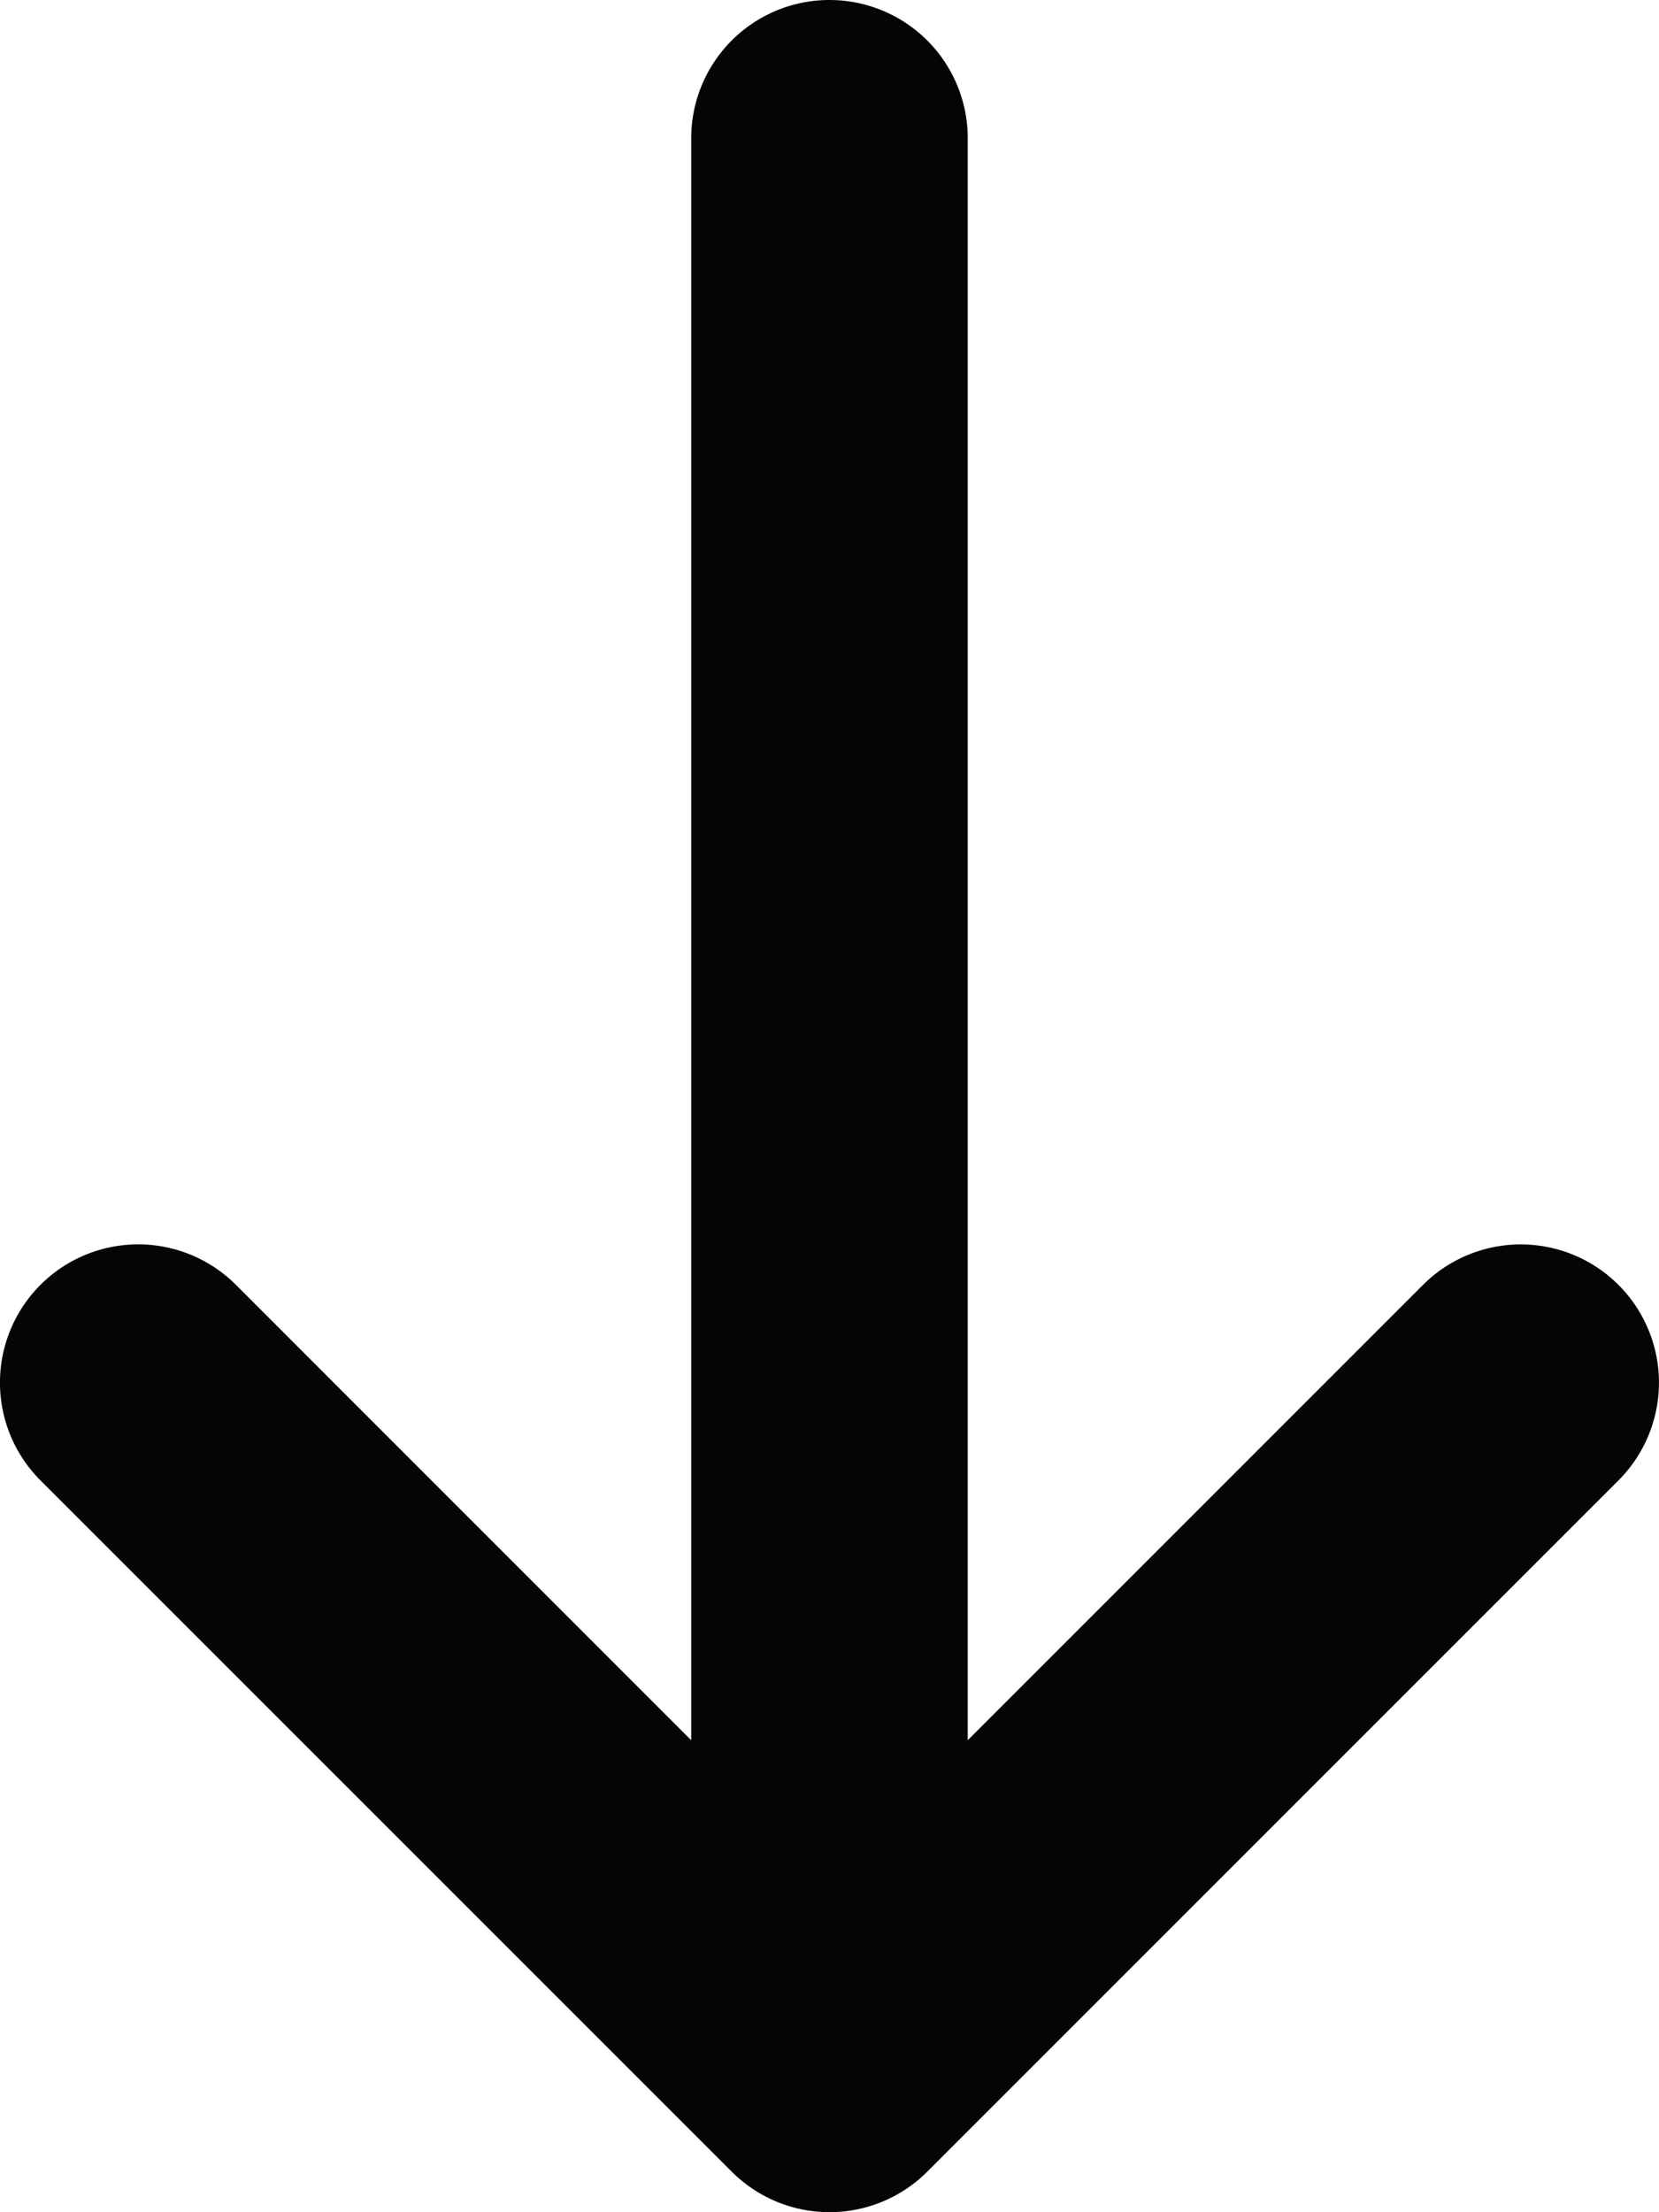 <svg xmlns="http://www.w3.org/2000/svg" width="768" height="1024" aria-hidden="true" class="iconify iconify--twemoji" preserveAspectRatio="xMidYMid" viewBox="0 0 34.56 46.08"><path d="m 0.035,28.349 a 2.88,2.88 0 0 1 0.808,-1.586 2.88,2.88 0 0 1 4.072,0 l 9.484,9.486 V 2.881 A 2.88,2.88 0 0 1 17.279,0 2.88,2.88 0 0 1 20.16,2.881 v 33.367 l 9.484,-9.484 a 2.88,2.88 0 0 1 4.072,0 2.88,2.88 0 0 1 0,4.072 l -14.4,14.4 a 2.88,2.88 0 0 1 -4.072,0 L 0.843,30.836 A 2.88,2.88 0 0 1 0.035,28.349 Z" style="color:#000;fill:#050505;stroke-linecap:round;stroke-linejoin:round;stroke-miterlimit:128;-inkscape-stroke:none"/></svg>